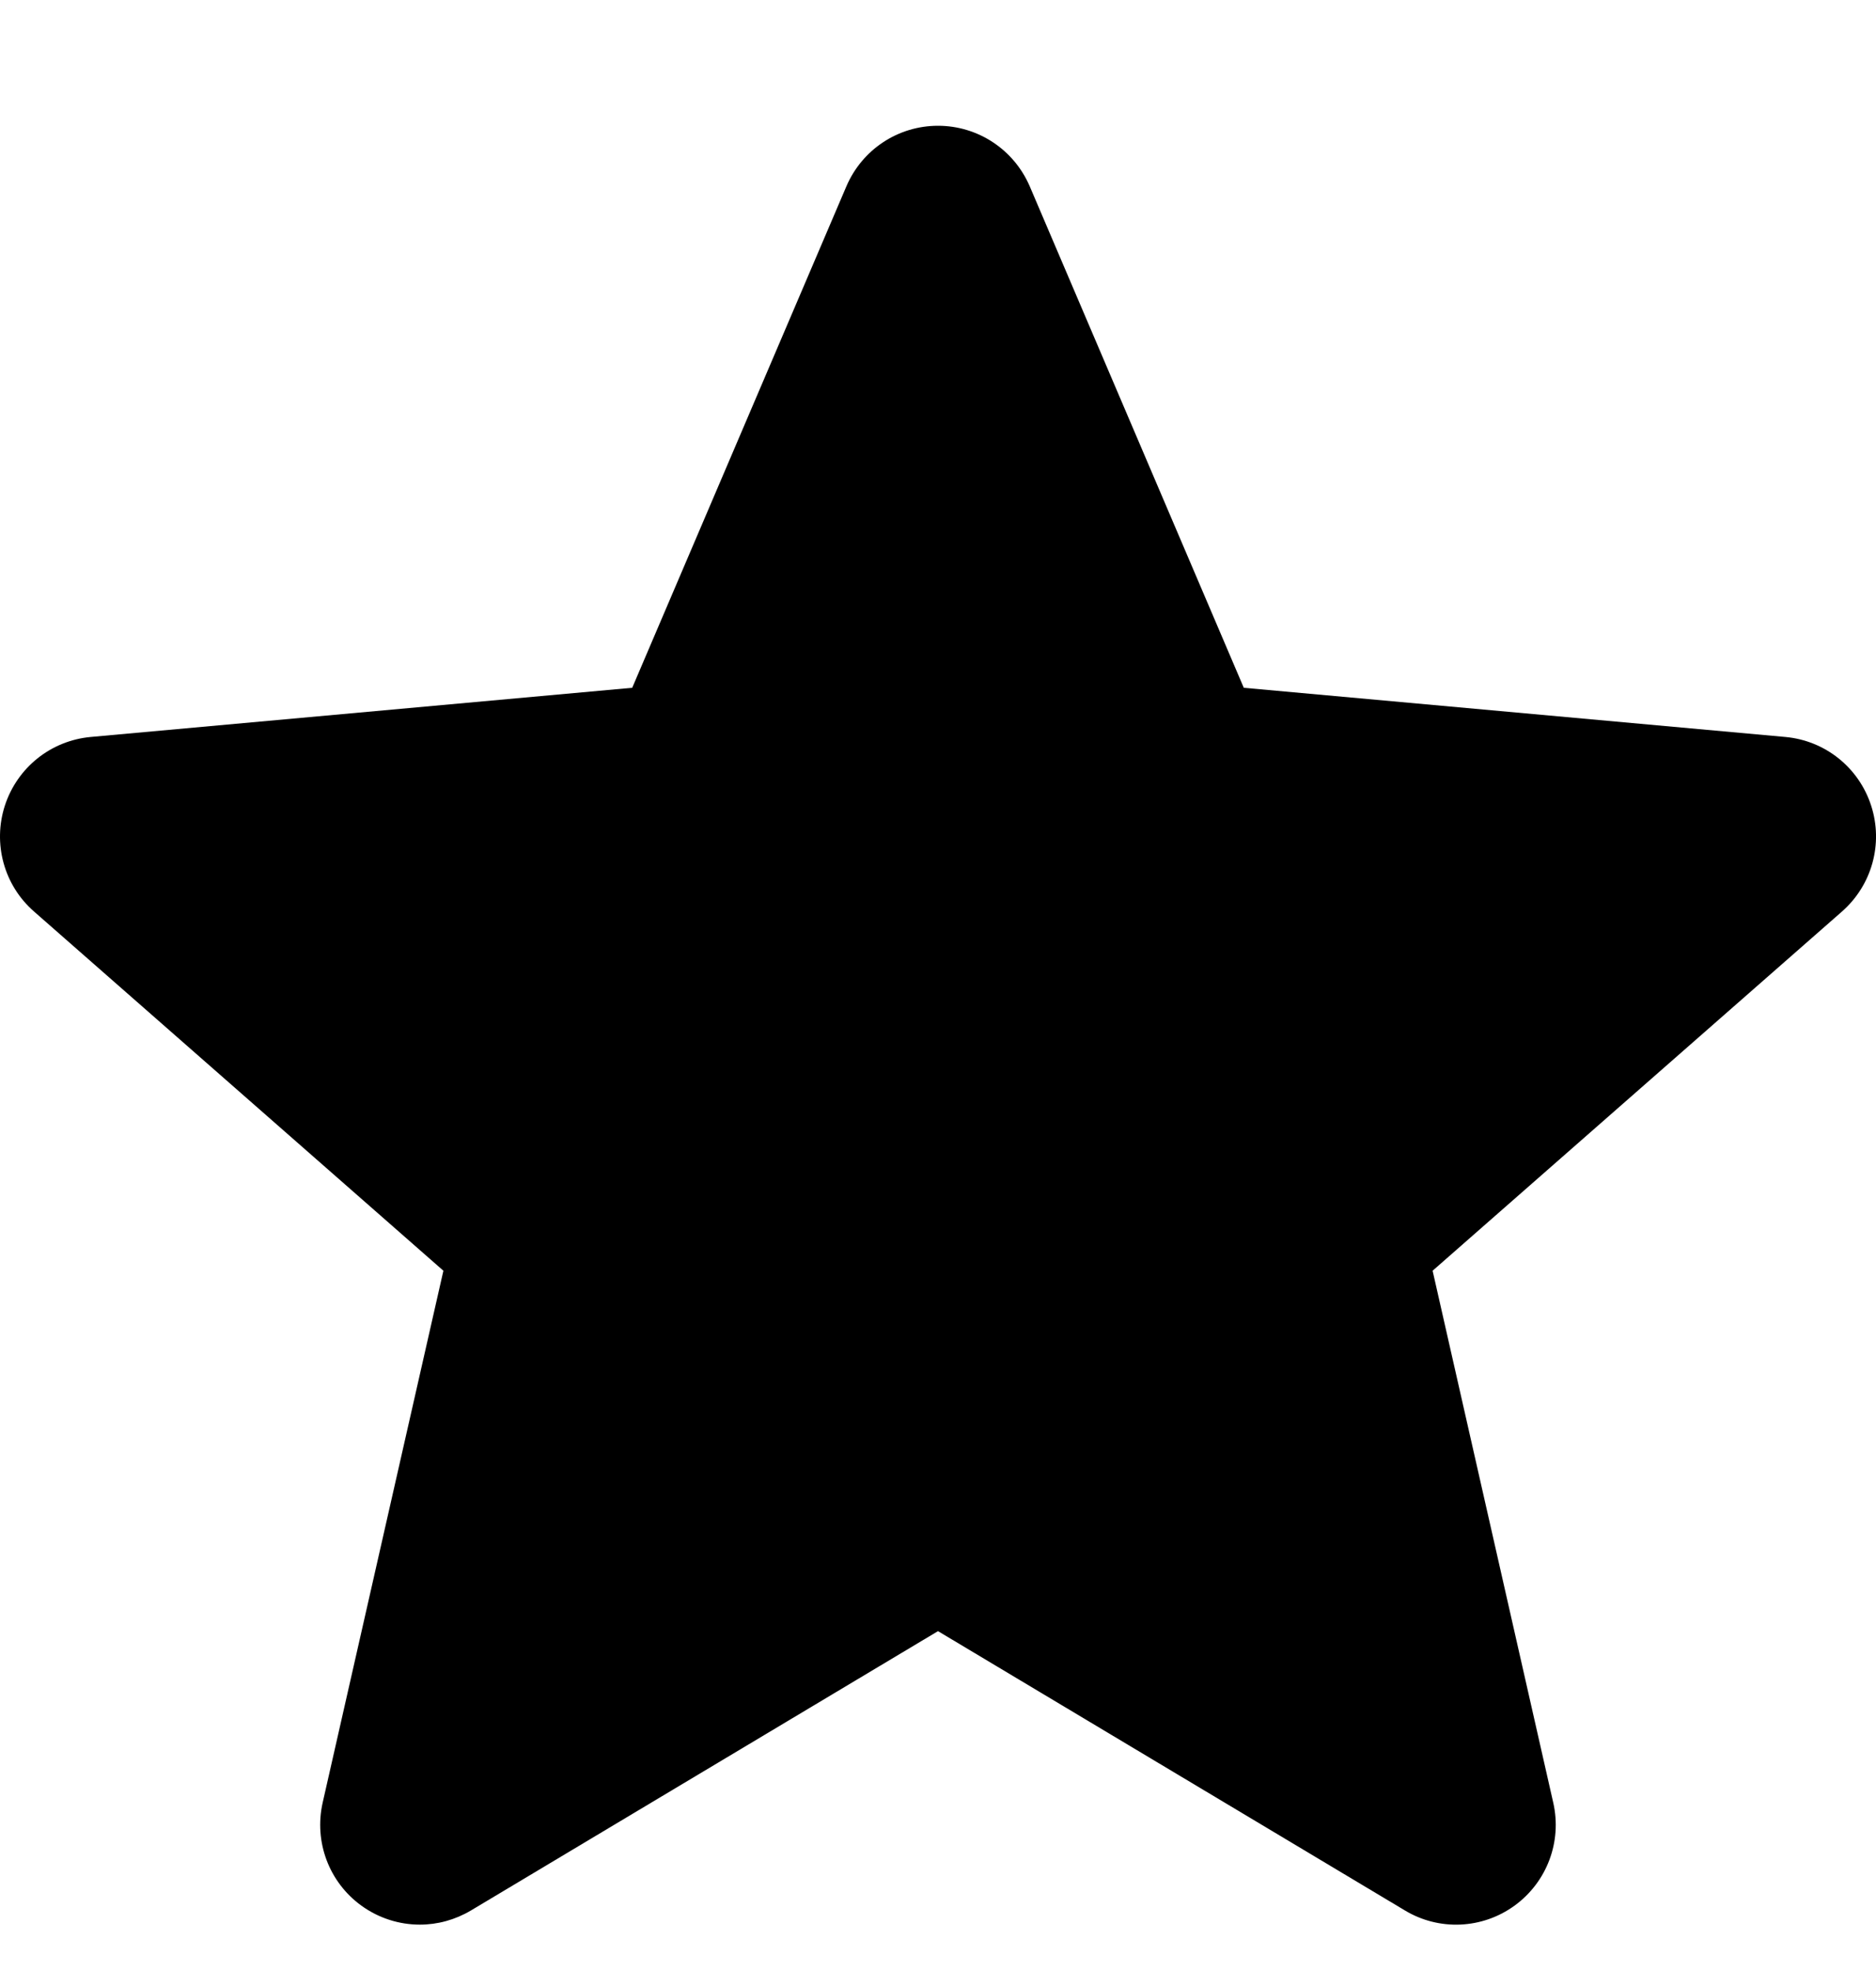 <svg width="20" height="21" viewBox="0 0 20 21" fill="none" xmlns="http://www.w3.org/2000/svg">
<g clip-path="url(#clip0_18229_920)">
<path d="M19.948 8.583C19.817 8.178 19.458 7.89 19.033 7.852L13.26 7.328L10.978 1.985C10.809 1.593 10.426 1.34 10 1.34C9.574 1.34 9.191 1.593 9.023 1.986L6.74 7.328L0.967 7.852C0.542 7.891 0.184 8.178 0.052 8.583C-0.079 8.988 0.042 9.432 0.363 9.712L4.727 13.539L3.44 19.206C3.346 19.623 3.507 20.054 3.853 20.304C4.039 20.438 4.257 20.506 4.476 20.506C4.665 20.506 4.852 20.455 5.021 20.355L10 17.379L14.978 20.355C15.342 20.574 15.801 20.554 16.146 20.304C16.492 20.053 16.654 19.622 16.559 19.206L15.273 13.539L19.636 9.713C19.957 9.432 20.08 8.988 19.948 8.583Z" fill="currentColor"/>
</g>
<defs>
<clipPath id="clip0_18229_920">
<rect width="20" height="20" fill="white" transform="translate(0 0.91)"/>
</clipPath>
</defs>
</svg>
